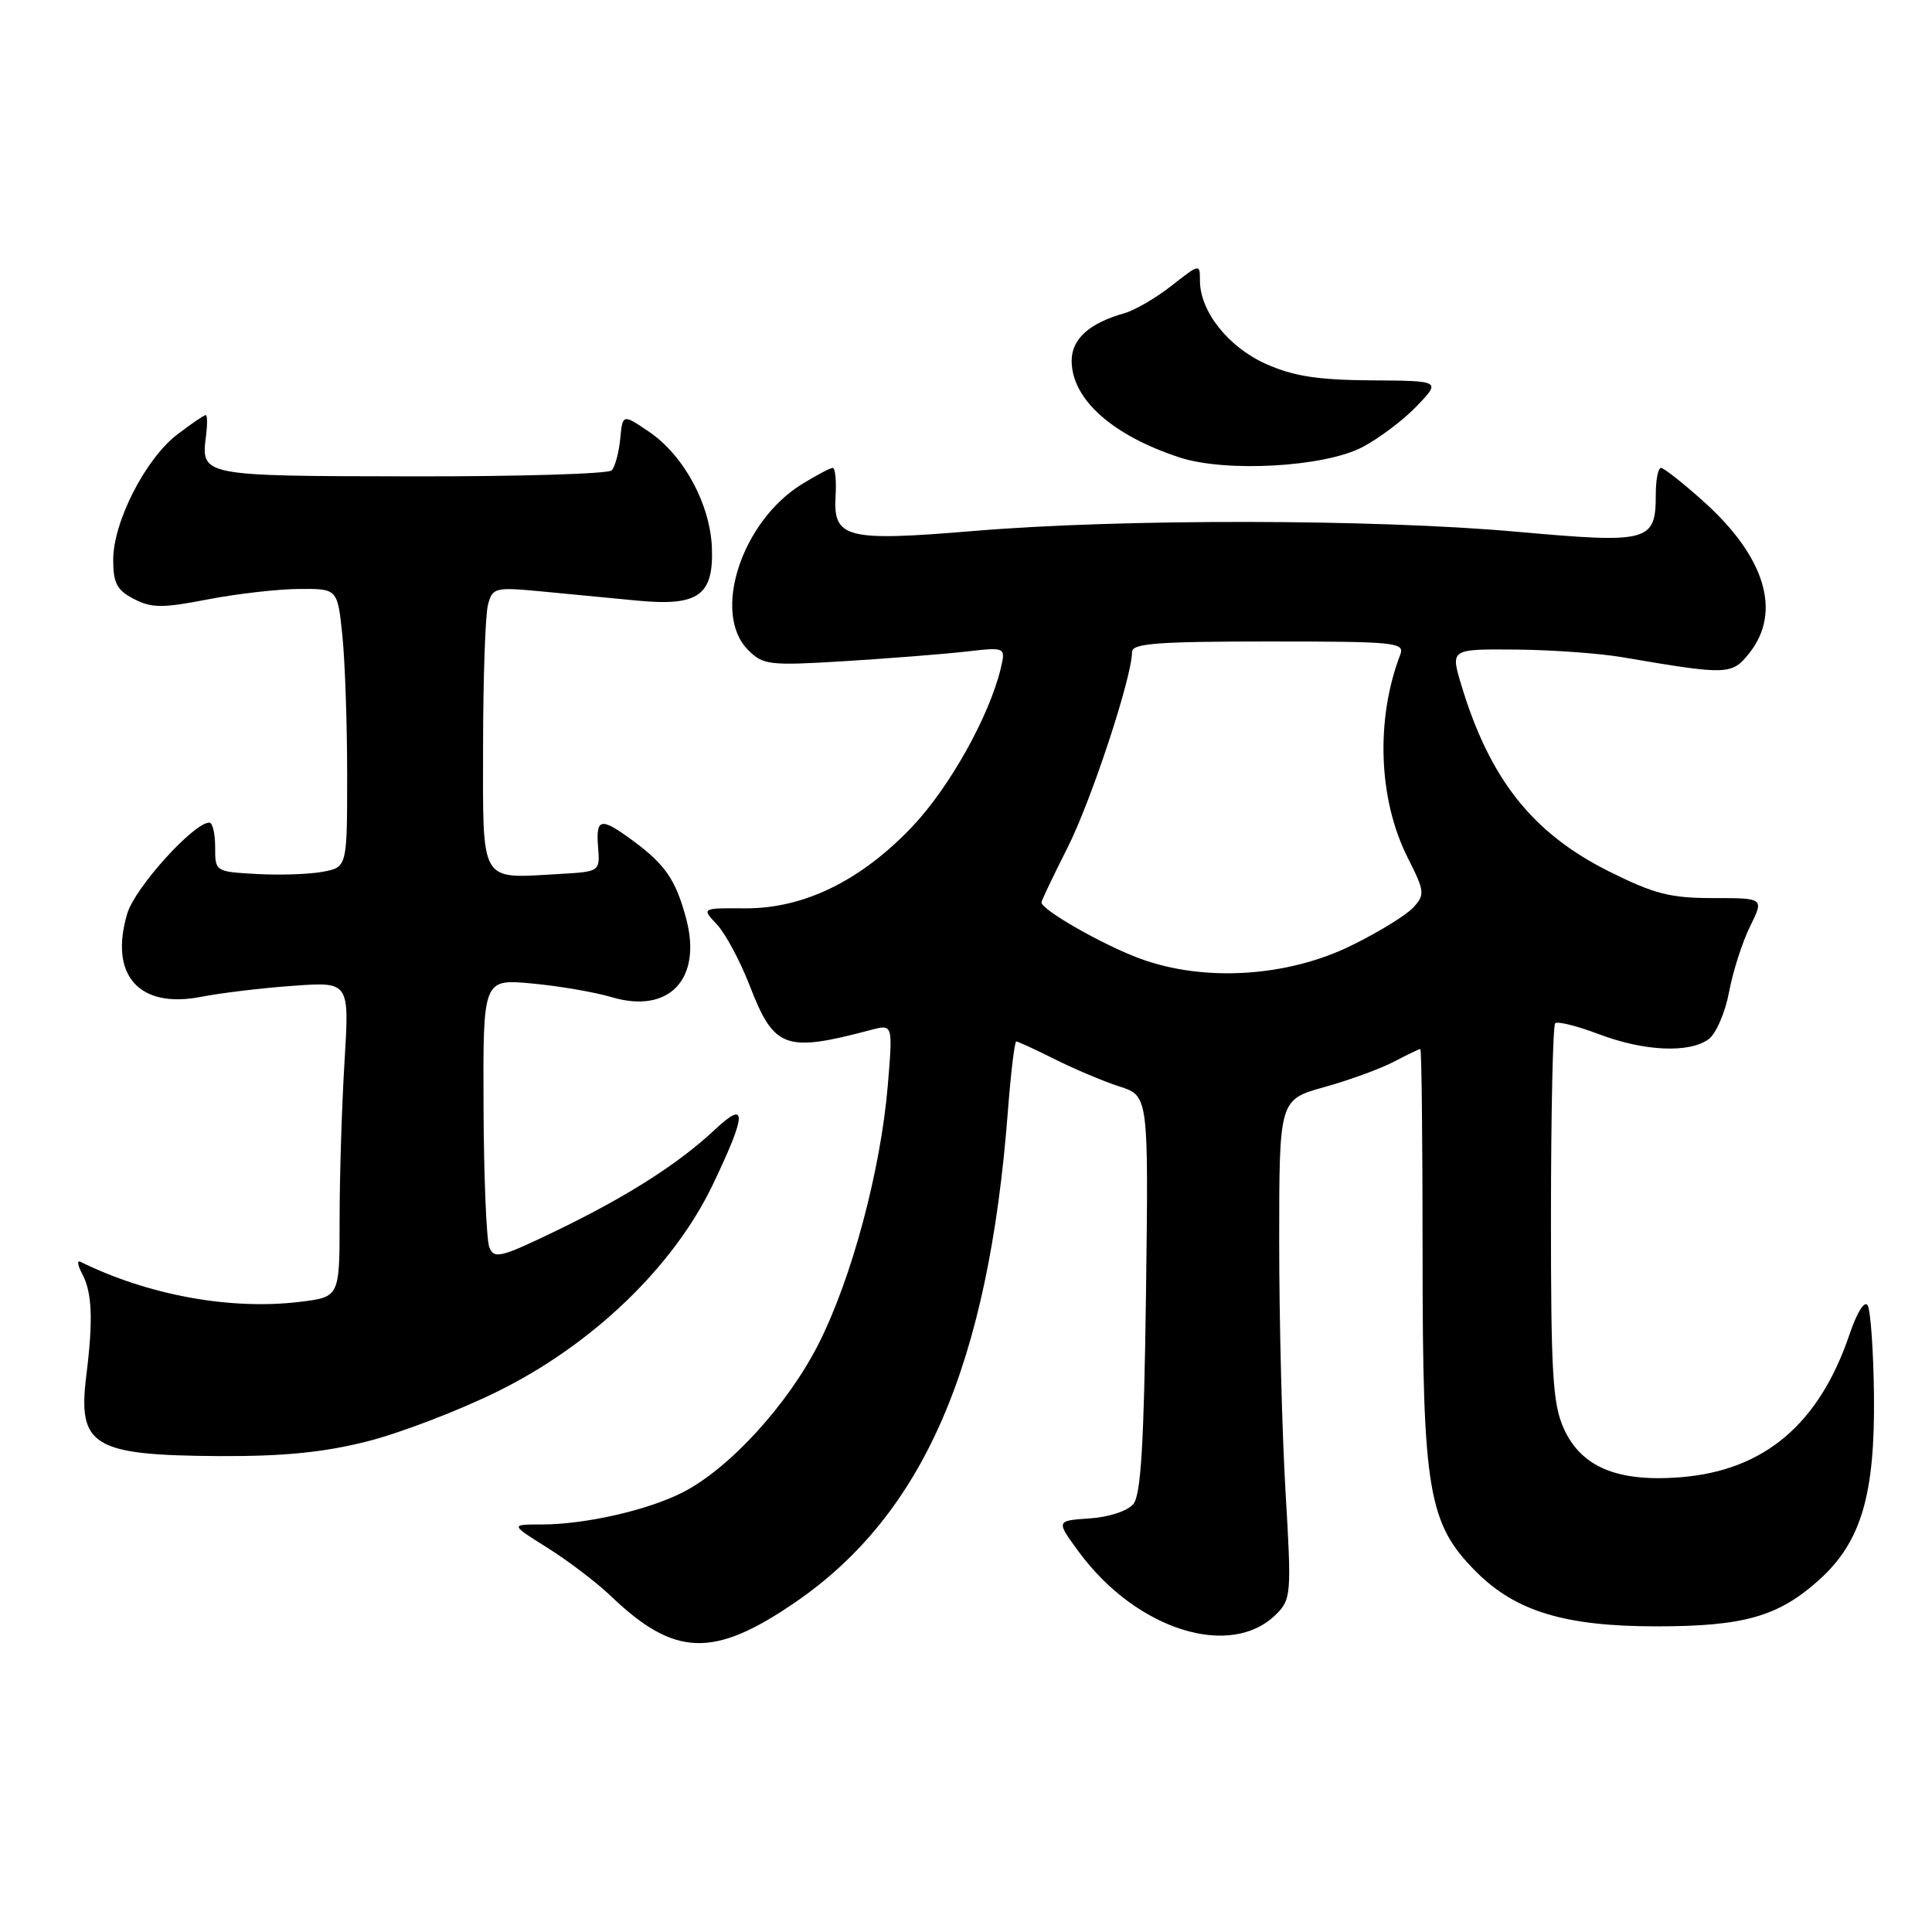 <?xml version="1.0" encoding="UTF-8" standalone="no"?>
<!DOCTYPE svg PUBLIC "-//W3C//DTD SVG 1.1//EN" "http://www.w3.org/Graphics/SVG/1.1/DTD/svg11.dtd" >
<svg xmlns="http://www.w3.org/2000/svg" xmlns:xlink="http://www.w3.org/1999/xlink" version="1.1" viewBox="0 0 256 256">
 <g >
 <path fill="currentColor"
d=" M 105.28 212.38 C 122.37 200.70 130.97 180.90 133.55 147.25 C 133.94 142.16 134.44 138.00 134.66 138.00 C 134.88 138.00 137.19 139.06 139.78 140.36 C 142.38 141.66 146.23 143.29 148.35 143.97 C 152.19 145.22 152.19 145.22 151.85 171.46 C 151.58 191.40 151.18 198.08 150.17 199.30 C 149.41 200.21 146.93 201.03 144.37 201.20 C 139.91 201.50 139.91 201.50 142.99 205.68 C 150.58 215.98 163.09 219.91 169.11 213.89 C 171.09 211.91 171.14 211.22 170.34 197.66 C 169.88 189.87 169.50 175.00 169.50 164.60 C 169.50 145.71 169.50 145.71 175.50 144.04 C 178.80 143.12 182.94 141.61 184.70 140.68 C 186.46 139.76 188.04 139.00 188.20 139.00 C 188.37 139.00 188.50 151.26 188.50 166.25 C 188.50 197.58 189.23 201.90 195.60 208.27 C 200.86 213.53 207.38 215.50 219.50 215.50 C 231.11 215.50 235.67 214.19 241.07 209.32 C 246.62 204.30 248.46 198.08 248.31 184.80 C 248.24 178.92 247.86 173.59 247.47 172.96 C 247.06 172.29 246.04 173.93 245.06 176.84 C 241.04 188.70 233.77 194.85 222.71 195.74 C 214.33 196.41 209.53 194.41 207.21 189.29 C 205.74 186.04 205.50 182.01 205.51 160.82 C 205.52 147.24 205.77 135.89 206.07 135.59 C 206.37 135.29 208.96 135.94 211.82 137.02 C 217.81 139.30 223.83 139.58 226.40 137.70 C 227.38 136.98 228.60 134.17 229.11 131.45 C 229.61 128.74 230.87 124.83 231.89 122.76 C 233.75 119.00 233.75 119.00 227.01 119.00 C 221.29 119.00 219.20 118.46 213.17 115.45 C 203.04 110.38 197.38 103.22 193.62 90.73 C 192.20 86.00 192.20 86.00 200.85 86.07 C 205.61 86.11 211.97 86.57 215.00 87.09 C 229.00 89.48 229.49 89.46 231.84 86.48 C 236.10 81.06 233.89 73.79 225.77 66.48 C 223.03 64.02 220.47 62.00 220.09 62.00 C 219.71 62.00 219.40 63.58 219.40 65.51 C 219.40 71.80 218.53 72.03 201.00 70.46 C 182.21 68.77 148.68 68.72 129.11 70.35 C 112.06 71.77 110.38 71.35 110.72 65.69 C 110.84 63.66 110.67 62.00 110.34 62.00 C 110.01 62.00 108.17 62.97 106.25 64.16 C 98.24 69.11 94.29 81.29 99.13 86.13 C 101.12 88.12 101.92 88.22 111.88 87.61 C 117.72 87.25 124.93 86.68 127.89 86.35 C 133.28 85.73 133.28 85.73 132.59 88.62 C 131.06 94.94 125.83 104.30 120.91 109.50 C 114.12 116.68 106.51 120.41 98.72 120.36 C 92.95 120.32 92.95 120.32 94.99 122.49 C 96.12 123.69 98.07 127.33 99.33 130.58 C 102.57 138.96 104.01 139.49 115.41 136.47 C 118.31 135.70 118.31 135.70 117.64 143.80 C 116.70 155.02 112.90 169.27 108.51 177.98 C 104.43 186.09 96.62 194.63 90.42 197.77 C 85.76 200.13 77.51 202.00 71.75 202.00 C 67.61 202.00 67.61 202.00 72.55 205.10 C 75.27 206.80 79.08 209.70 81.00 211.54 C 89.37 219.54 94.54 219.72 105.28 212.38 Z  M 48.59 191.01 C 52.94 189.92 60.73 186.94 65.90 184.39 C 78.46 178.21 89.22 167.88 94.44 156.99 C 98.95 147.58 99.03 145.64 94.75 149.66 C 89.94 154.18 83.13 158.52 73.83 163.02 C 66.33 166.65 65.47 166.86 64.84 165.27 C 64.45 164.29 64.11 155.90 64.07 146.61 C 64.00 129.71 64.00 129.71 70.51 130.32 C 74.09 130.65 78.82 131.47 81.02 132.12 C 88.65 134.41 93.08 129.74 90.91 121.68 C 89.54 116.59 88.16 114.57 83.92 111.44 C 79.59 108.24 78.94 108.36 79.25 112.25 C 79.50 115.50 79.50 115.50 74.05 115.81 C 63.45 116.41 64.00 117.34 64.01 98.73 C 64.02 89.80 64.31 81.43 64.66 80.13 C 65.27 77.85 65.56 77.78 71.90 78.38 C 75.53 78.73 81.20 79.27 84.50 79.59 C 92.53 80.35 94.57 78.90 94.33 72.58 C 94.11 66.81 90.59 60.31 86.00 57.21 C 82.50 54.84 82.50 54.84 82.18 58.17 C 82.00 60.00 81.49 61.87 81.05 62.33 C 80.60 62.79 68.63 63.15 54.45 63.12 C 26.63 63.08 26.61 63.08 27.30 57.75 C 27.49 56.24 27.48 55.00 27.26 55.00 C 27.04 55.00 25.34 56.16 23.48 57.58 C 19.28 60.79 15.00 69.15 15.00 74.17 C 15.00 77.28 15.49 78.20 17.75 79.37 C 20.10 80.58 21.52 80.59 27.50 79.43 C 31.35 78.68 36.80 78.06 39.61 78.04 C 44.72 78.00 44.72 78.00 45.36 84.15 C 45.71 87.53 46.00 95.83 46.00 102.60 C 46.00 114.91 46.00 114.91 42.75 115.52 C 40.96 115.85 37.02 115.98 34.00 115.81 C 28.52 115.50 28.50 115.49 28.51 112.25 C 28.51 110.46 28.17 109.00 27.74 109.00 C 25.67 109.00 17.90 117.60 16.87 121.03 C 14.43 129.19 18.39 133.69 26.61 132.09 C 29.30 131.57 34.83 130.90 38.90 130.62 C 46.30 130.09 46.30 130.09 45.65 140.70 C 45.29 146.54 45.00 155.93 45.00 161.58 C 45.00 171.86 45.00 171.86 39.75 172.50 C 30.58 173.62 19.64 171.63 10.65 167.19 C 10.19 166.96 10.29 167.67 10.88 168.77 C 12.21 171.26 12.36 174.83 11.44 182.23 C 10.27 191.62 12.28 192.84 29.09 192.94 C 37.52 192.98 42.84 192.46 48.59 191.01 Z  M 180.50 59.26 C 182.70 58.11 185.95 55.67 187.72 53.82 C 190.94 50.46 190.94 50.46 181.72 50.40 C 174.62 50.35 171.41 49.85 167.78 48.24 C 162.77 46.01 159.01 41.28 159.00 37.20 C 159.00 34.92 158.97 34.93 155.25 37.85 C 153.19 39.47 150.38 41.11 149.00 41.50 C 144.33 42.82 142.00 44.92 142.00 47.80 C 142.00 52.89 147.37 57.69 156.32 60.62 C 162.46 62.62 175.45 61.89 180.50 59.26 Z  M 151.06 127.02 C 146.12 125.20 138.00 120.56 138.00 119.57 C 138.00 119.34 139.55 116.09 141.45 112.33 C 144.61 106.08 150.00 89.71 150.00 86.39 C 150.00 85.26 153.33 85.00 168.11 85.00 C 184.93 85.00 186.17 85.12 185.54 86.75 C 182.25 95.34 182.64 105.97 186.54 113.67 C 188.77 118.09 188.83 118.54 187.29 120.23 C 186.39 121.23 182.70 123.50 179.10 125.27 C 170.60 129.46 159.55 130.15 151.06 127.02 Z "/>
</g>
</svg>
